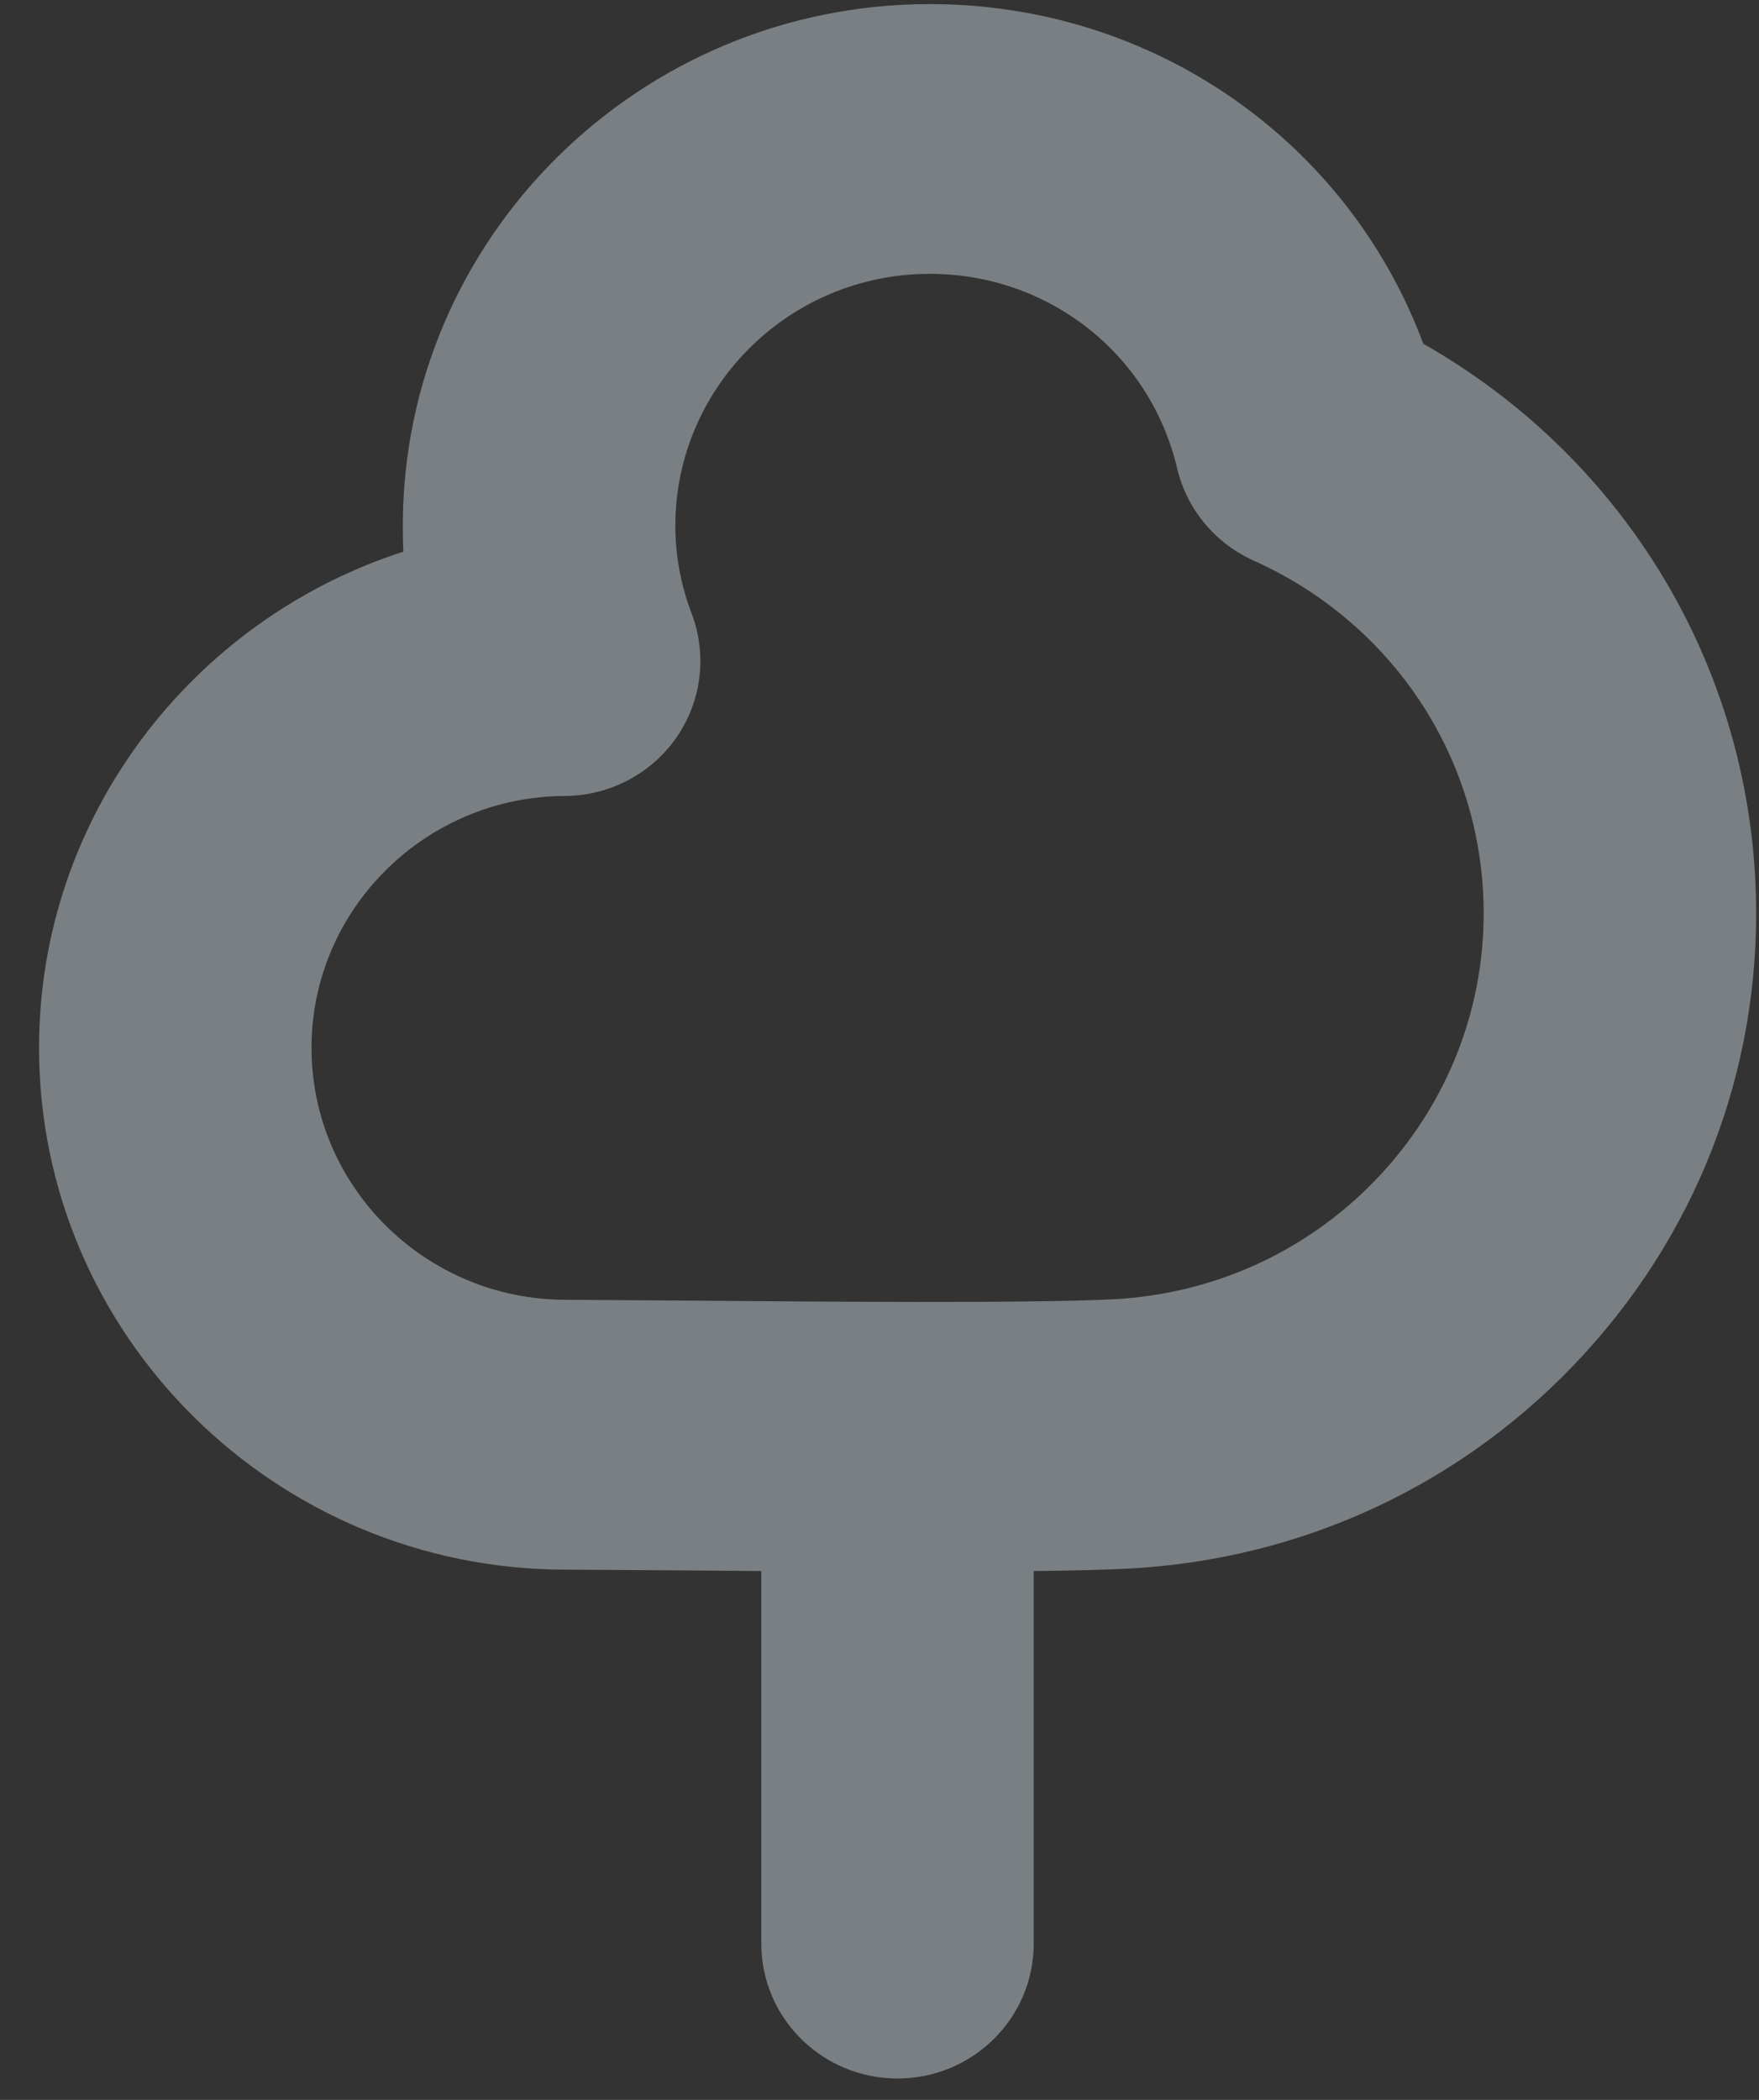 <svg width="31" height="37" viewBox="0 0 31 37" fill="none" xmlns="http://www.w3.org/2000/svg">
<rect x="0" y="0" width="31" height="37" fill="#333333" stroke="none"/>
<path d="M30.935 15.505C30.734 11.538 28.523 8.012 25.084 6.057C23.751 2.482 20.325 0.072 16.386 0.072C11.266 0.072 7.099 4.196 7.099 9.266C7.099 9.418 7.101 9.568 7.109 9.72C3.389 10.919 0.688 14.391 0.688 18.462C0.688 23.531 4.853 27.657 9.973 27.657L11.873 27.669C12.346 27.674 12.875 27.676 13.417 27.682V34.246C13.417 35.56 14.493 36.623 15.818 36.623C17.142 36.623 18.218 35.56 18.218 34.246V27.682C18.876 27.674 19.443 27.661 19.846 27.641C22.962 27.487 25.834 26.14 27.929 23.846C30.024 21.554 31.091 18.593 30.935 15.505ZM24.368 20.657C23.132 22.008 21.442 22.801 19.605 22.894C18.122 22.968 14.362 22.935 11.912 22.915L9.973 22.902C7.5 22.902 5.49 20.91 5.49 18.462C5.49 16.025 7.492 14.035 9.954 14.025C10.739 14.021 11.472 13.639 11.92 12.997C12.365 12.356 12.466 11.54 12.19 10.812C11.997 10.306 11.902 9.786 11.902 9.266C11.902 6.818 13.911 4.825 16.386 4.825C18.477 4.825 20.269 6.234 20.745 8.25C20.915 8.97 21.411 9.57 22.092 9.877C24.459 10.939 26.008 13.186 26.139 15.744C26.23 17.561 25.601 19.306 24.368 20.657Z" fill="#E6F7FF" fill-opacity="0.39"/>
</svg>
